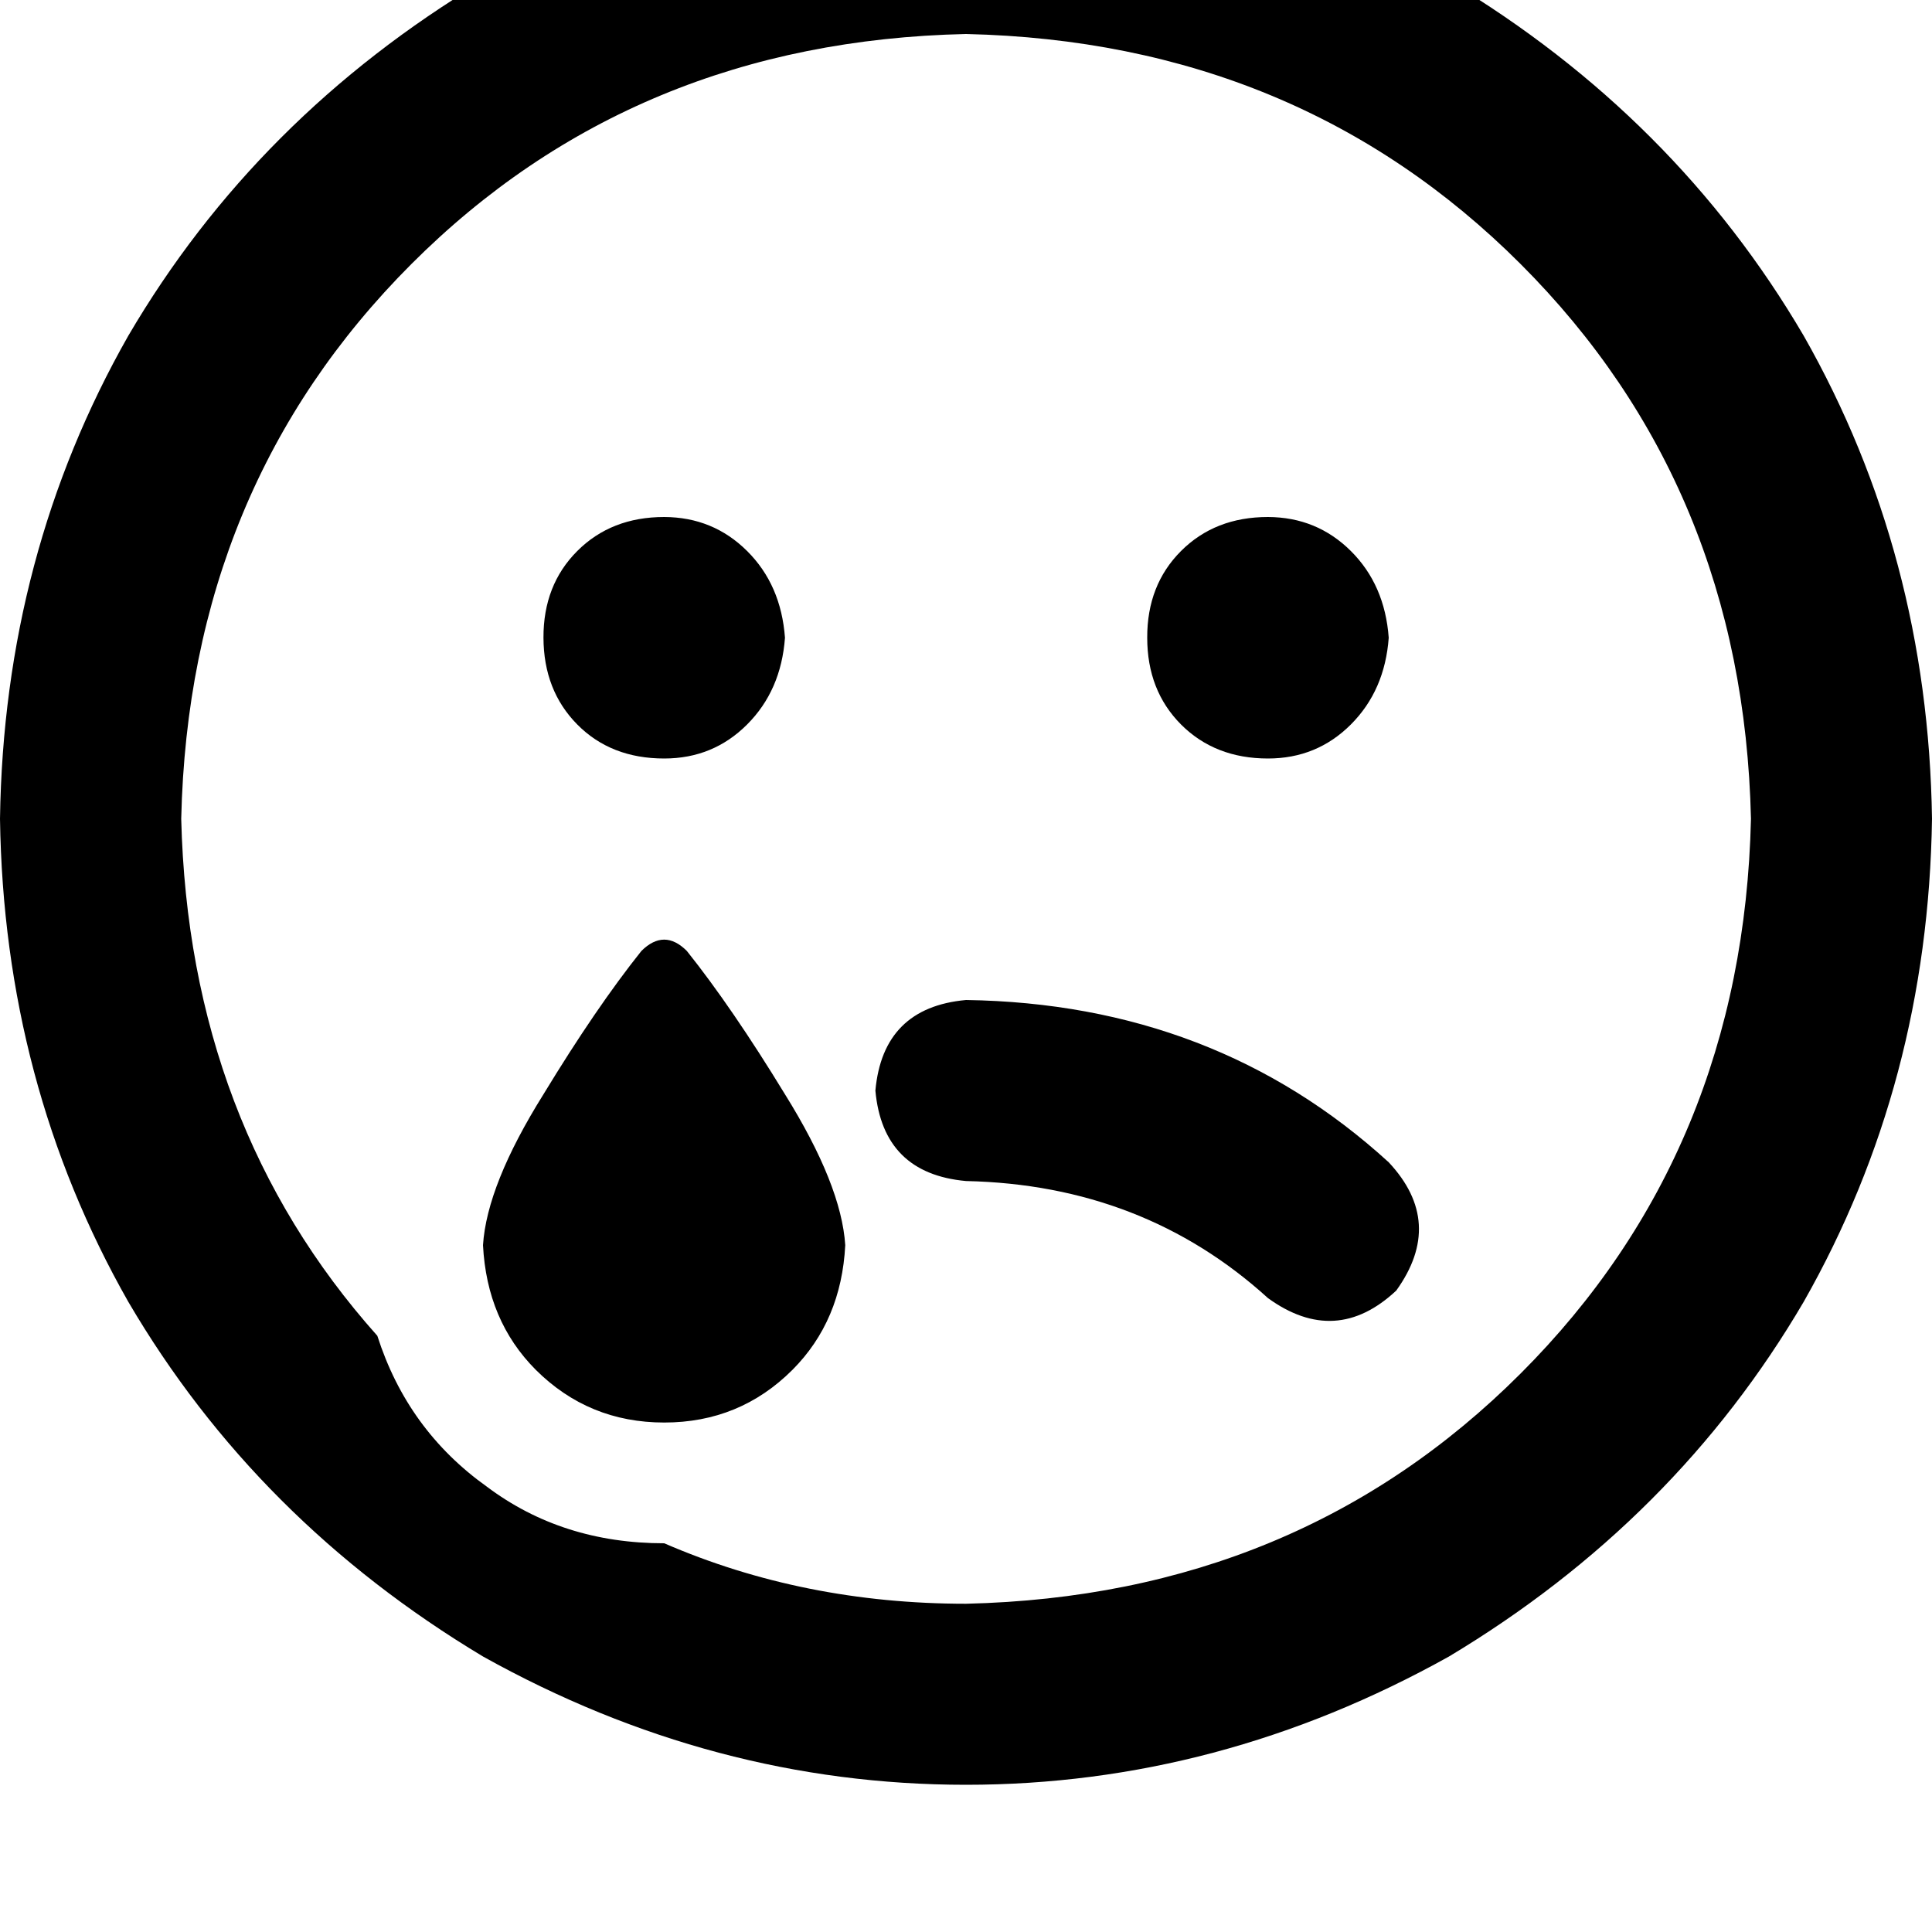 <svg height="1000" width="1000" xmlns="http://www.w3.org/2000/svg"><path d="M343.8 798.8q-52.8 0 -91.8 -29.3 -41.1 -29.3 -56.7 -78.1Q97.7 582 93.8 423.8 97.7 252 212.9 136.7T500 17.6q171.9 3.9 287.1 119.1t119.2 287.1q-4 171.9 -119.2 287.1T500 830.1q-84 0 -156.2 -31.3zM0 423.8q2 136.7 66.4 250Q132.8 787.1 250 857.4q119.1 66.4 250 66.4t250 -66.4Q867.2 787.1 933.6 673.8 998 560.5 1000 423.8q-2 -136.7 -66.4 -250Q867.2 60.5 750 -9.8 630.9 -76.2 500 -76.2T250 -9.8Q132.8 60.5 66.4 173.8 2 287.1 0 423.8zm250 220.7q2 39.1 27.3 64.5 27.4 27.3 66.5 27.3T410.2 709q25.3 -25.4 27.3 -64.5 -2 -31.2 -31.2 -78.1 -27.4 -44.9 -50.8 -74.2 -11.7 -11.7 -23.5 0 -23.4 29.3 -50.7 74.2Q252 613.3 250 644.5zM500 517.6q-43 3.9 -46.9 46.9 3.9 42.9 46.9 46.8 91.8 2 156.3 60.6 35.1 25.4 66.4 -3.9 25.3 -35.2 -3.9 -66.4Q628.9 519.5 500 517.6zm93.8 -187.5q0 27.3 17.5 44.9 17.6 17.6 45 17.6 25.3 0 42.9 -17.6t19.6 -44.9q-2 -27.4 -19.6 -44.9t-42.9 -17.6q-27.4 0 -45 17.6t-17.5 44.9zm-250 62.5q25.3 0 42.9 -17.6 17.6 -17.6 19.6 -44.9 -2 -27.4 -19.6 -44.9t-42.9 -17.6q-27.4 0 -45 17.6t-17.5 44.9 17.5 44.9 45 17.6z"/></svg>